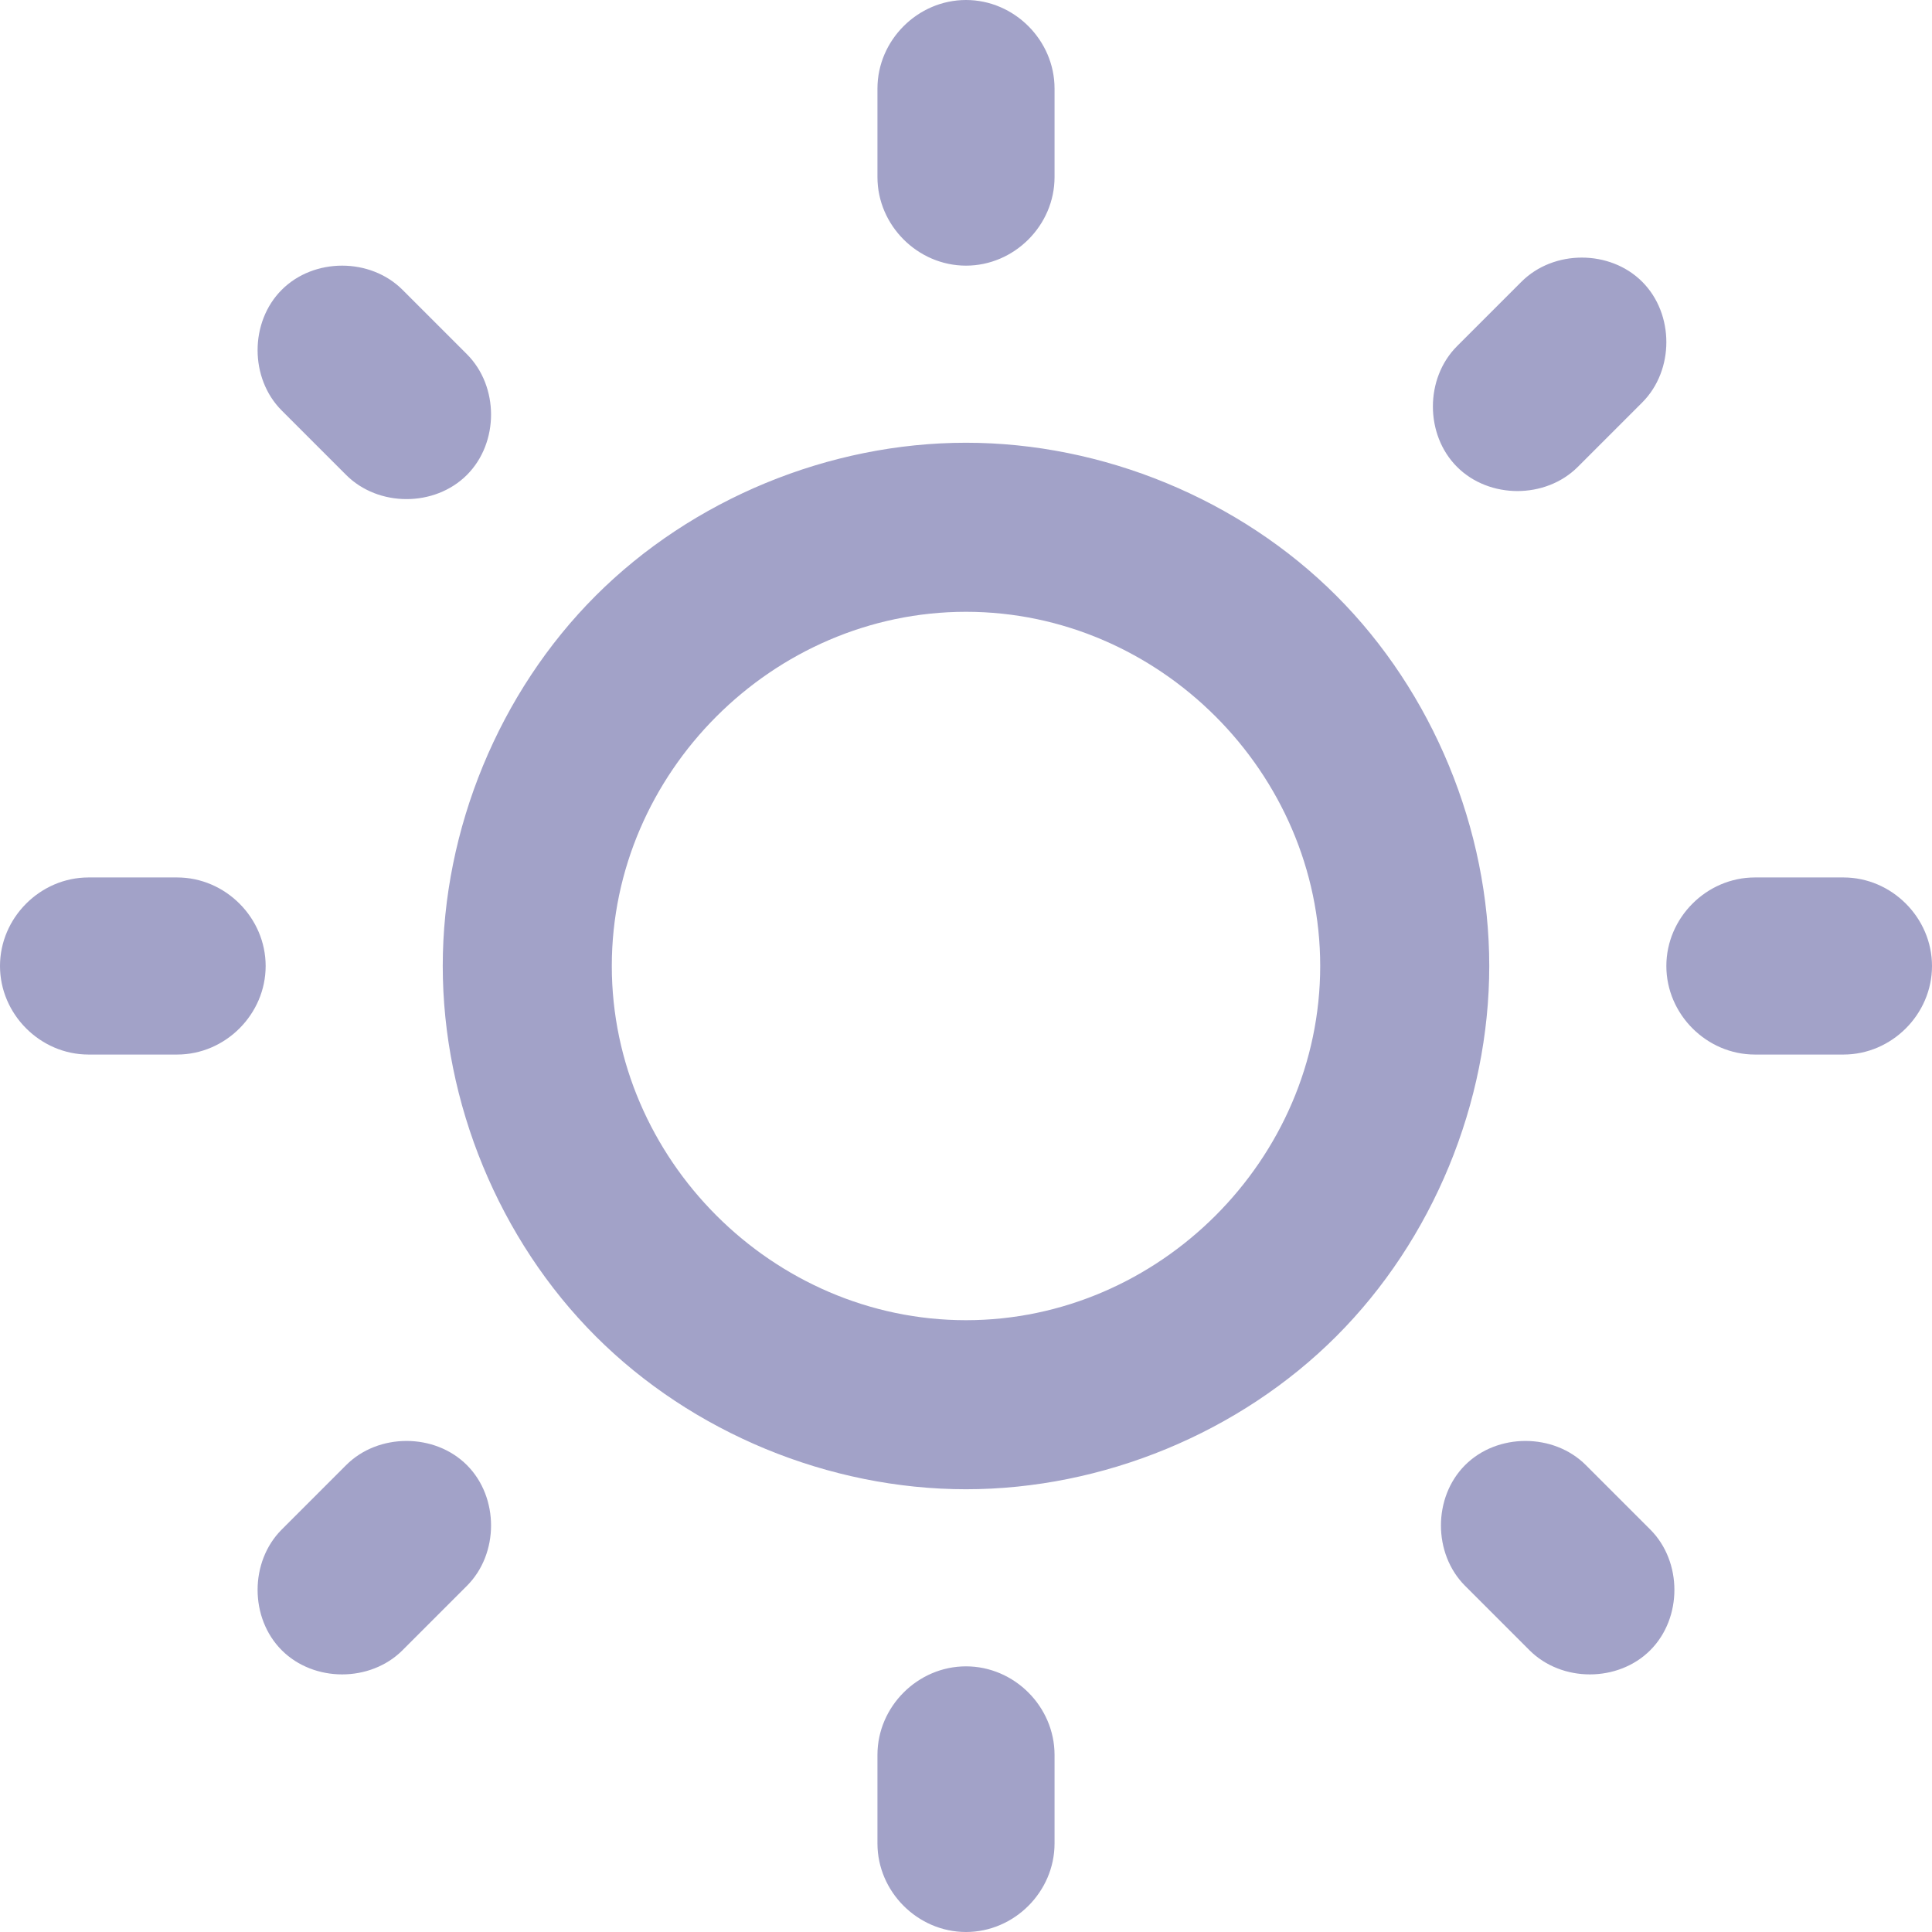 <?xml version="1.0" encoding="utf-8"?>
<!-- Generator: Adobe Illustrator 25.4.0, SVG Export Plug-In . SVG Version: 6.00 Build 0)  -->
<svg version="1.1" id="Layer_1" xmlns="http://www.w3.org/2000/svg" xmlns:xlink="http://www.w3.org/1999/xlink" x="0px" y="0px"
	 viewBox="0 0 24 24" style="enable-background:new 0 0 24 24;" xml:space="preserve">
<style type="text/css">
	.st0{fill:#A2A2C8;}
</style>
<path class="st0" d="M12,18.5c-1.7,0-3.4-0.7-4.6-1.9c-1.2-1.2-1.9-2.9-1.9-4.6s0.7-3.4,1.9-4.6c1.2-1.2,2.9-1.9,4.6-1.9
	s3.4,0.7,4.6,1.9c1.2,1.2,1.9,2.9,1.9,4.6s-0.7,3.4-1.9,4.6S13.7,18.5,12,18.5z M12,16.4c1.2,0,2.3-0.5,3.1-1.3
	c0.8-0.8,1.3-1.9,1.3-3.1s-0.5-2.3-1.3-3.1c-0.8-0.8-1.9-1.3-3.1-1.3S9.7,8.1,8.9,8.9S7.6,10.8,7.6,12s0.5,2.3,1.3,3.1
	C9.7,15.9,10.8,16.4,12,16.4z M10.9,1.1C10.9,0.5,11.4,0,12,0s1.1,0.5,1.1,1.1v1.1c0,0.6-0.5,1.1-1.1,1.1s-1.1-0.5-1.1-1.1V1.1z
	 M10.9,21.8c0-0.6,0.5-1.1,1.1-1.1s1.1,0.5,1.1,1.1v1.1c0,0.6-0.5,1.1-1.1,1.1s-1.1-0.5-1.1-1.1V21.8z M3.5,5.1
	c-0.4-0.4-0.4-1.1,0-1.5s1.1-0.4,1.5,0l0.8,0.8c0.4,0.4,0.4,1.1,0,1.5s-1.1,0.4-1.5,0L3.5,5.1z M18.2,19.7c-0.4-0.4-0.4-1.1,0-1.5
	c0.4-0.4,1.1-0.4,1.5,0l0.8,0.8c0.4,0.4,0.4,1.1,0,1.5s-1.1,0.4-1.5,0L18.2,19.7z M18.9,3.5c0.4-0.4,1.1-0.4,1.5,0
	c0.4,0.4,0.4,1.1,0,1.5l-0.8,0.8c-0.4,0.4-1.1,0.4-1.5,0c-0.4-0.4-0.4-1.1,0-1.5L18.9,3.5z M4.3,18.2c0.4-0.4,1.1-0.4,1.5,0
	c0.4,0.4,0.4,1.1,0,1.5l-0.8,0.8c-0.4,0.4-1.1,0.4-1.5,0s-0.4-1.1,0-1.5L4.3,18.2z M22.9,10.9c0.6,0,1.1,0.5,1.1,1.1
	s-0.5,1.1-1.1,1.1h-1.1c-0.6,0-1.1-0.5-1.1-1.1s0.5-1.1,1.1-1.1H22.9z M2.2,10.9c0.6,0,1.1,0.5,1.1,1.1s-0.5,1.1-1.1,1.1H1.1
	C0.5,13.1,0,12.6,0,12s0.5-1.1,1.1-1.1H2.2z"/>
</svg>
